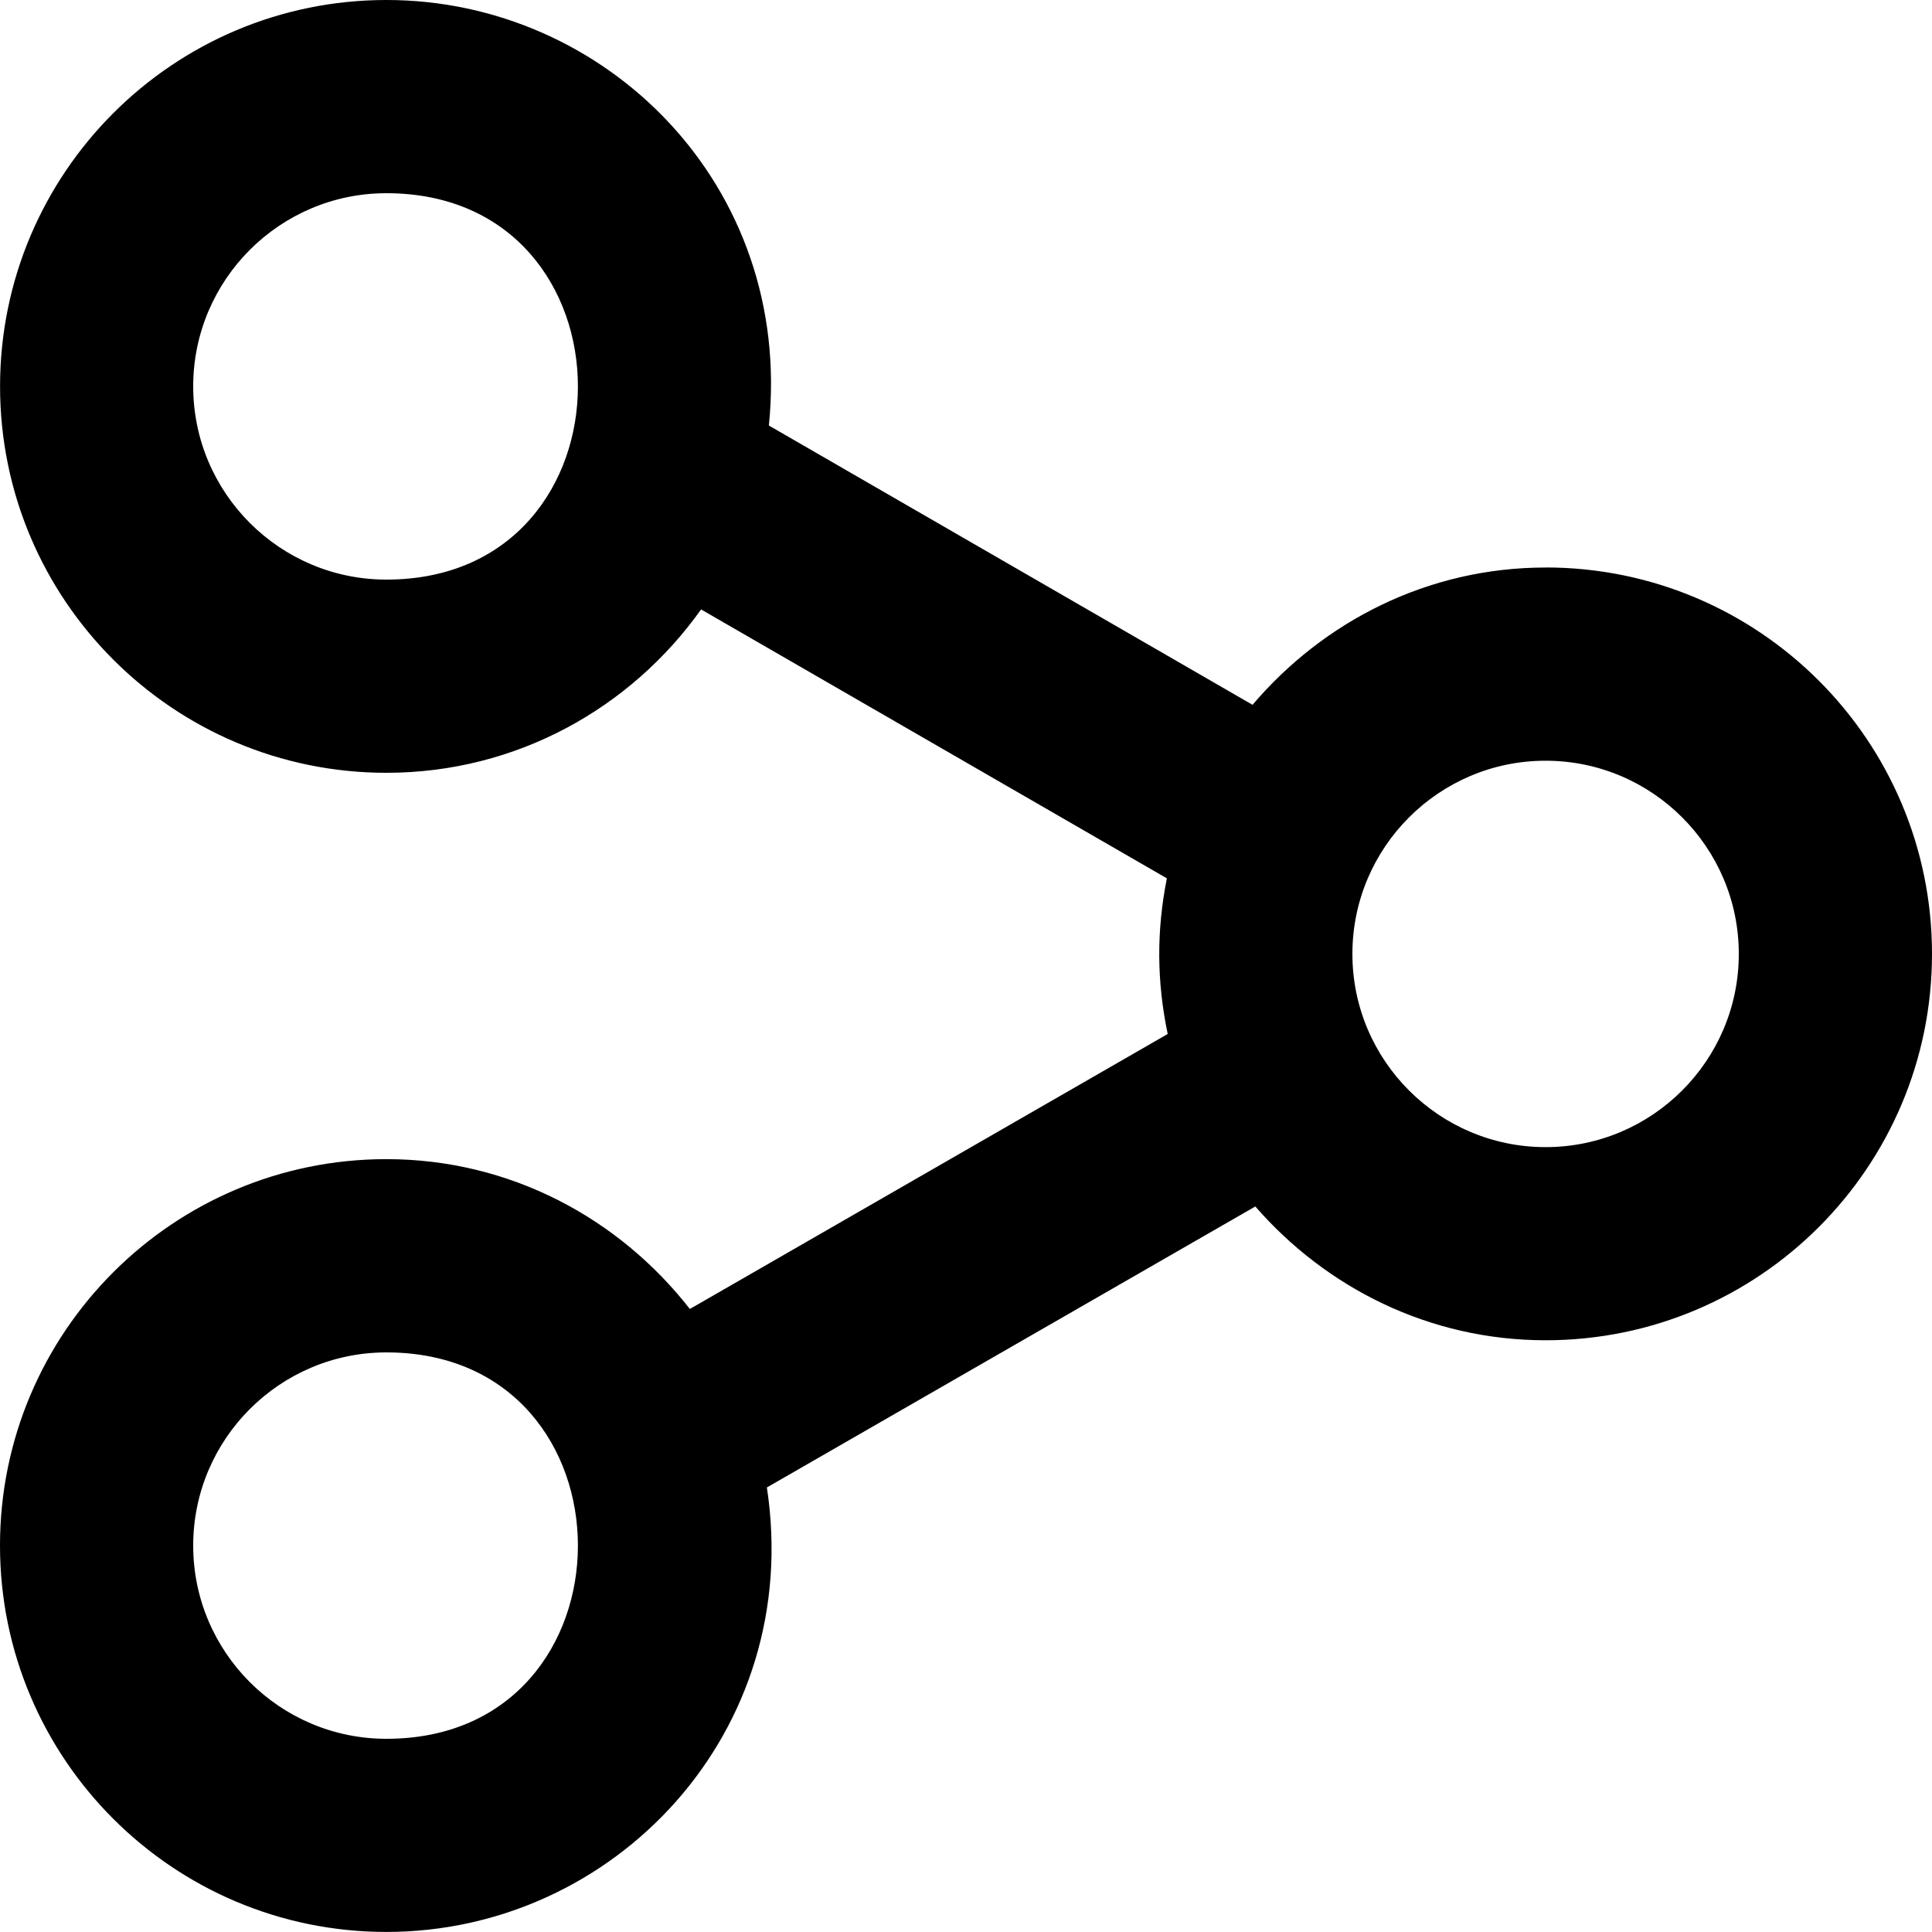 <!-- Generated by IcoMoon.io -->
<svg version="1.1" xmlns="http://www.w3.org/2000/svg" width="32" height="32" viewBox="0 0 32 32">
<title>as-share-2</title>
<path d="M25.6 19c-1.765 0-3.2-1.435-3.2-3.2s1.435-3.2 3.2-3.2c1.765 0 3.2 1.435 3.2 3.2s-1.435 3.2-3.2 3.2zM6.4 28.8c-1.765 0-3.2-1.435-3.2-3.2s1.435-3.2 3.2-3.2c4.229 0 4.23 6.4 0 6.4zM6.4 9.6c-1.765 0-3.2-1.435-3.2-3.2s1.435-3.2 3.2-3.2c4.229 0 4.23 6.4 0 6.4zM25.6 9.4c-1.954 0-3.68 0.894-4.854 2.274l-8.011-4.626c0.405-3.978-2.704-7.048-6.334-7.048-3.534 0-6.4 2.866-6.4 6.4s2.866 6.4 6.4 6.4c2.155 0 4.051-1.074 5.211-2.706l7.715 4.454c-0.173 0.87-0.168 1.709 0.014 2.578l-7.915 4.555c-1.171-1.501-2.976-2.482-5.026-2.482-3.534 0-6.4 2.866-6.4 6.4s2.866 6.4 6.4 6.4c3.779 0 6.918-3.315 6.302-7.362l8.090-4.654c1.173 1.347 2.882 2.216 4.808 2.216 3.534 0 6.4-2.866 6.4-6.4s-2.866-6.4-6.4-6.4z"></path>
</svg>
